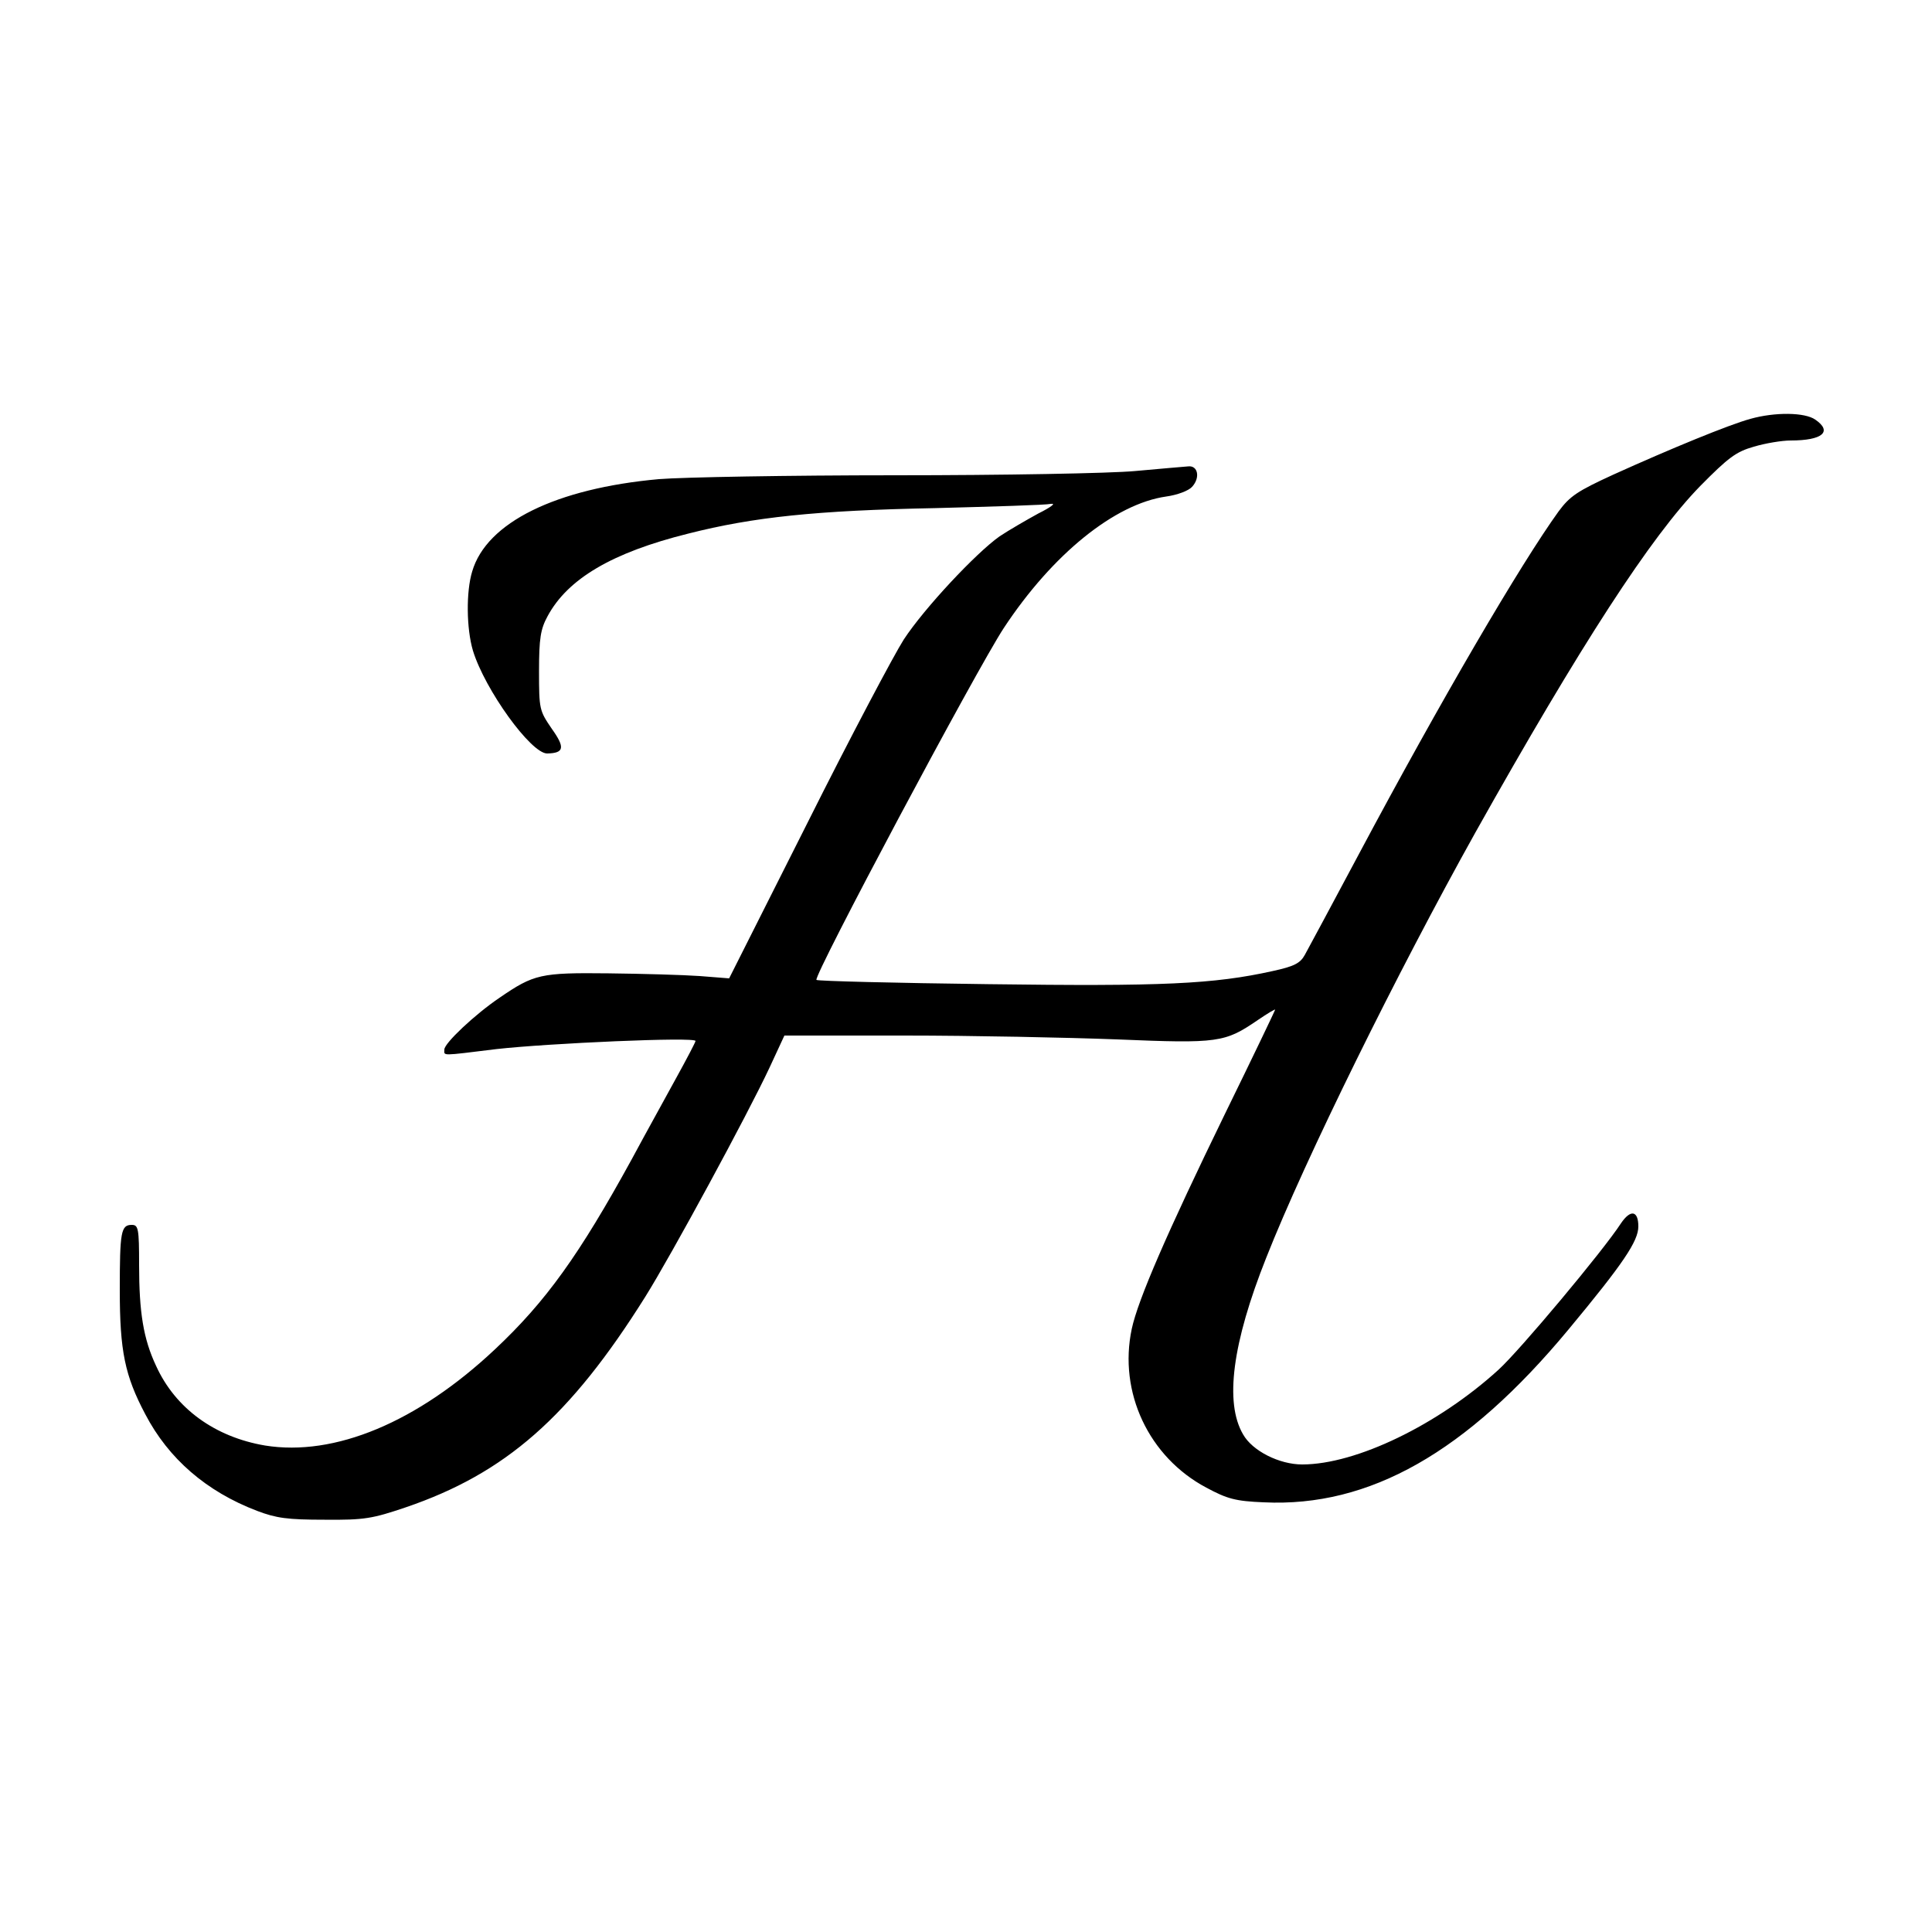 <?xml version="1.0" standalone="no"?>
<!DOCTYPE svg PUBLIC "-//W3C//DTD SVG 20010904//EN"
 "http://www.w3.org/TR/2001/REC-SVG-20010904/DTD/svg10.dtd">
<svg version="1.0" xmlns="http://www.w3.org/2000/svg"
 width="500pt" height="500pt" viewBox="0 0 500 500"
 preserveAspectRatio="xMidYMid meet">
<g transform="translate(0,500) scale(0.1,-0.1)"
fill="#000000" stroke="none">
<path d="M4530 3916 c-55 -15 -206 -77 -354 -144 -94 -43 -113 -56 -142 -95
-99 -137 -306 -491 -517 -887 -69 -129 -132 -247 -140 -261 -12 -22 -28 -30
-83 -42 -153 -34 -286 -40 -737 -34 -241 3 -441 8 -444 11 -9 9 414 803 485
911 126 191 287 321 420 340 29 4 58 15 67 25 22 24 15 56 -10 53 -11 -1 -73
-6 -137 -12 -64 -6 -343 -11 -620 -11 -277 0 -552 -5 -613 -10 -266 -24 -446
-112 -483 -239 -16 -52 -15 -148 2 -205 31 -101 150 -266 192 -266 44 1 47 15
12 64 -32 47 -33 50 -33 149 0 85 4 109 22 142 52 97 167 165 364 214 169 43
332 60 639 66 151 4 286 8 300 11 14 2 -1 -9 -33 -25 -31 -17 -76 -43 -100
-59 -61 -43 -195 -186 -248 -267 -25 -39 -138 -252 -249 -474 l-203 -403 -76
6 c-42 3 -148 6 -236 7 -176 2 -193 -2 -282 -63 -65 -44 -143 -118 -143 -134
0 -17 -12 -17 135 1 134 15 515 32 515 21 0 -3 -22 -45 -49 -94 -26 -48 -79
-143 -116 -212 -136 -248 -222 -368 -354 -492 -201 -189 -415 -278 -595 -249
-130 22 -232 96 -282 206 -33 70 -44 139 -44 261 0 95 -2 104 -19 104 -28 0
-31 -18 -31 -169 0 -157 13 -221 66 -321 60 -115 158 -200 289 -250 50 -19 79
-23 175 -23 104 -1 124 3 210 32 258 88 425 234 620 545 67 107 265 472 322
594 l38 82 312 0 c172 0 420 -5 550 -10 262 -11 278 -8 363 50 25 17 45 29 45
27 0 -2 -58 -123 -129 -268 -151 -310 -226 -483 -242 -558 -35 -164 44 -332
193 -411 54 -29 75 -35 149 -38 273 -13 524 129 788 447 142 171 181 229 181
267 0 41 -20 45 -45 8 -46 -71 -262 -329 -317 -379 -156 -142 -368 -245 -508
-245 -59 0 -129 35 -153 78 -48 82 -28 236 60 457 101 256 339 738 541 1100
273 487 455 767 582 897 73 74 93 89 139 102 30 9 73 16 95 16 83 0 109 23 64
54 -27 19 -104 20 -168 2z"/>
</g>
</svg>
